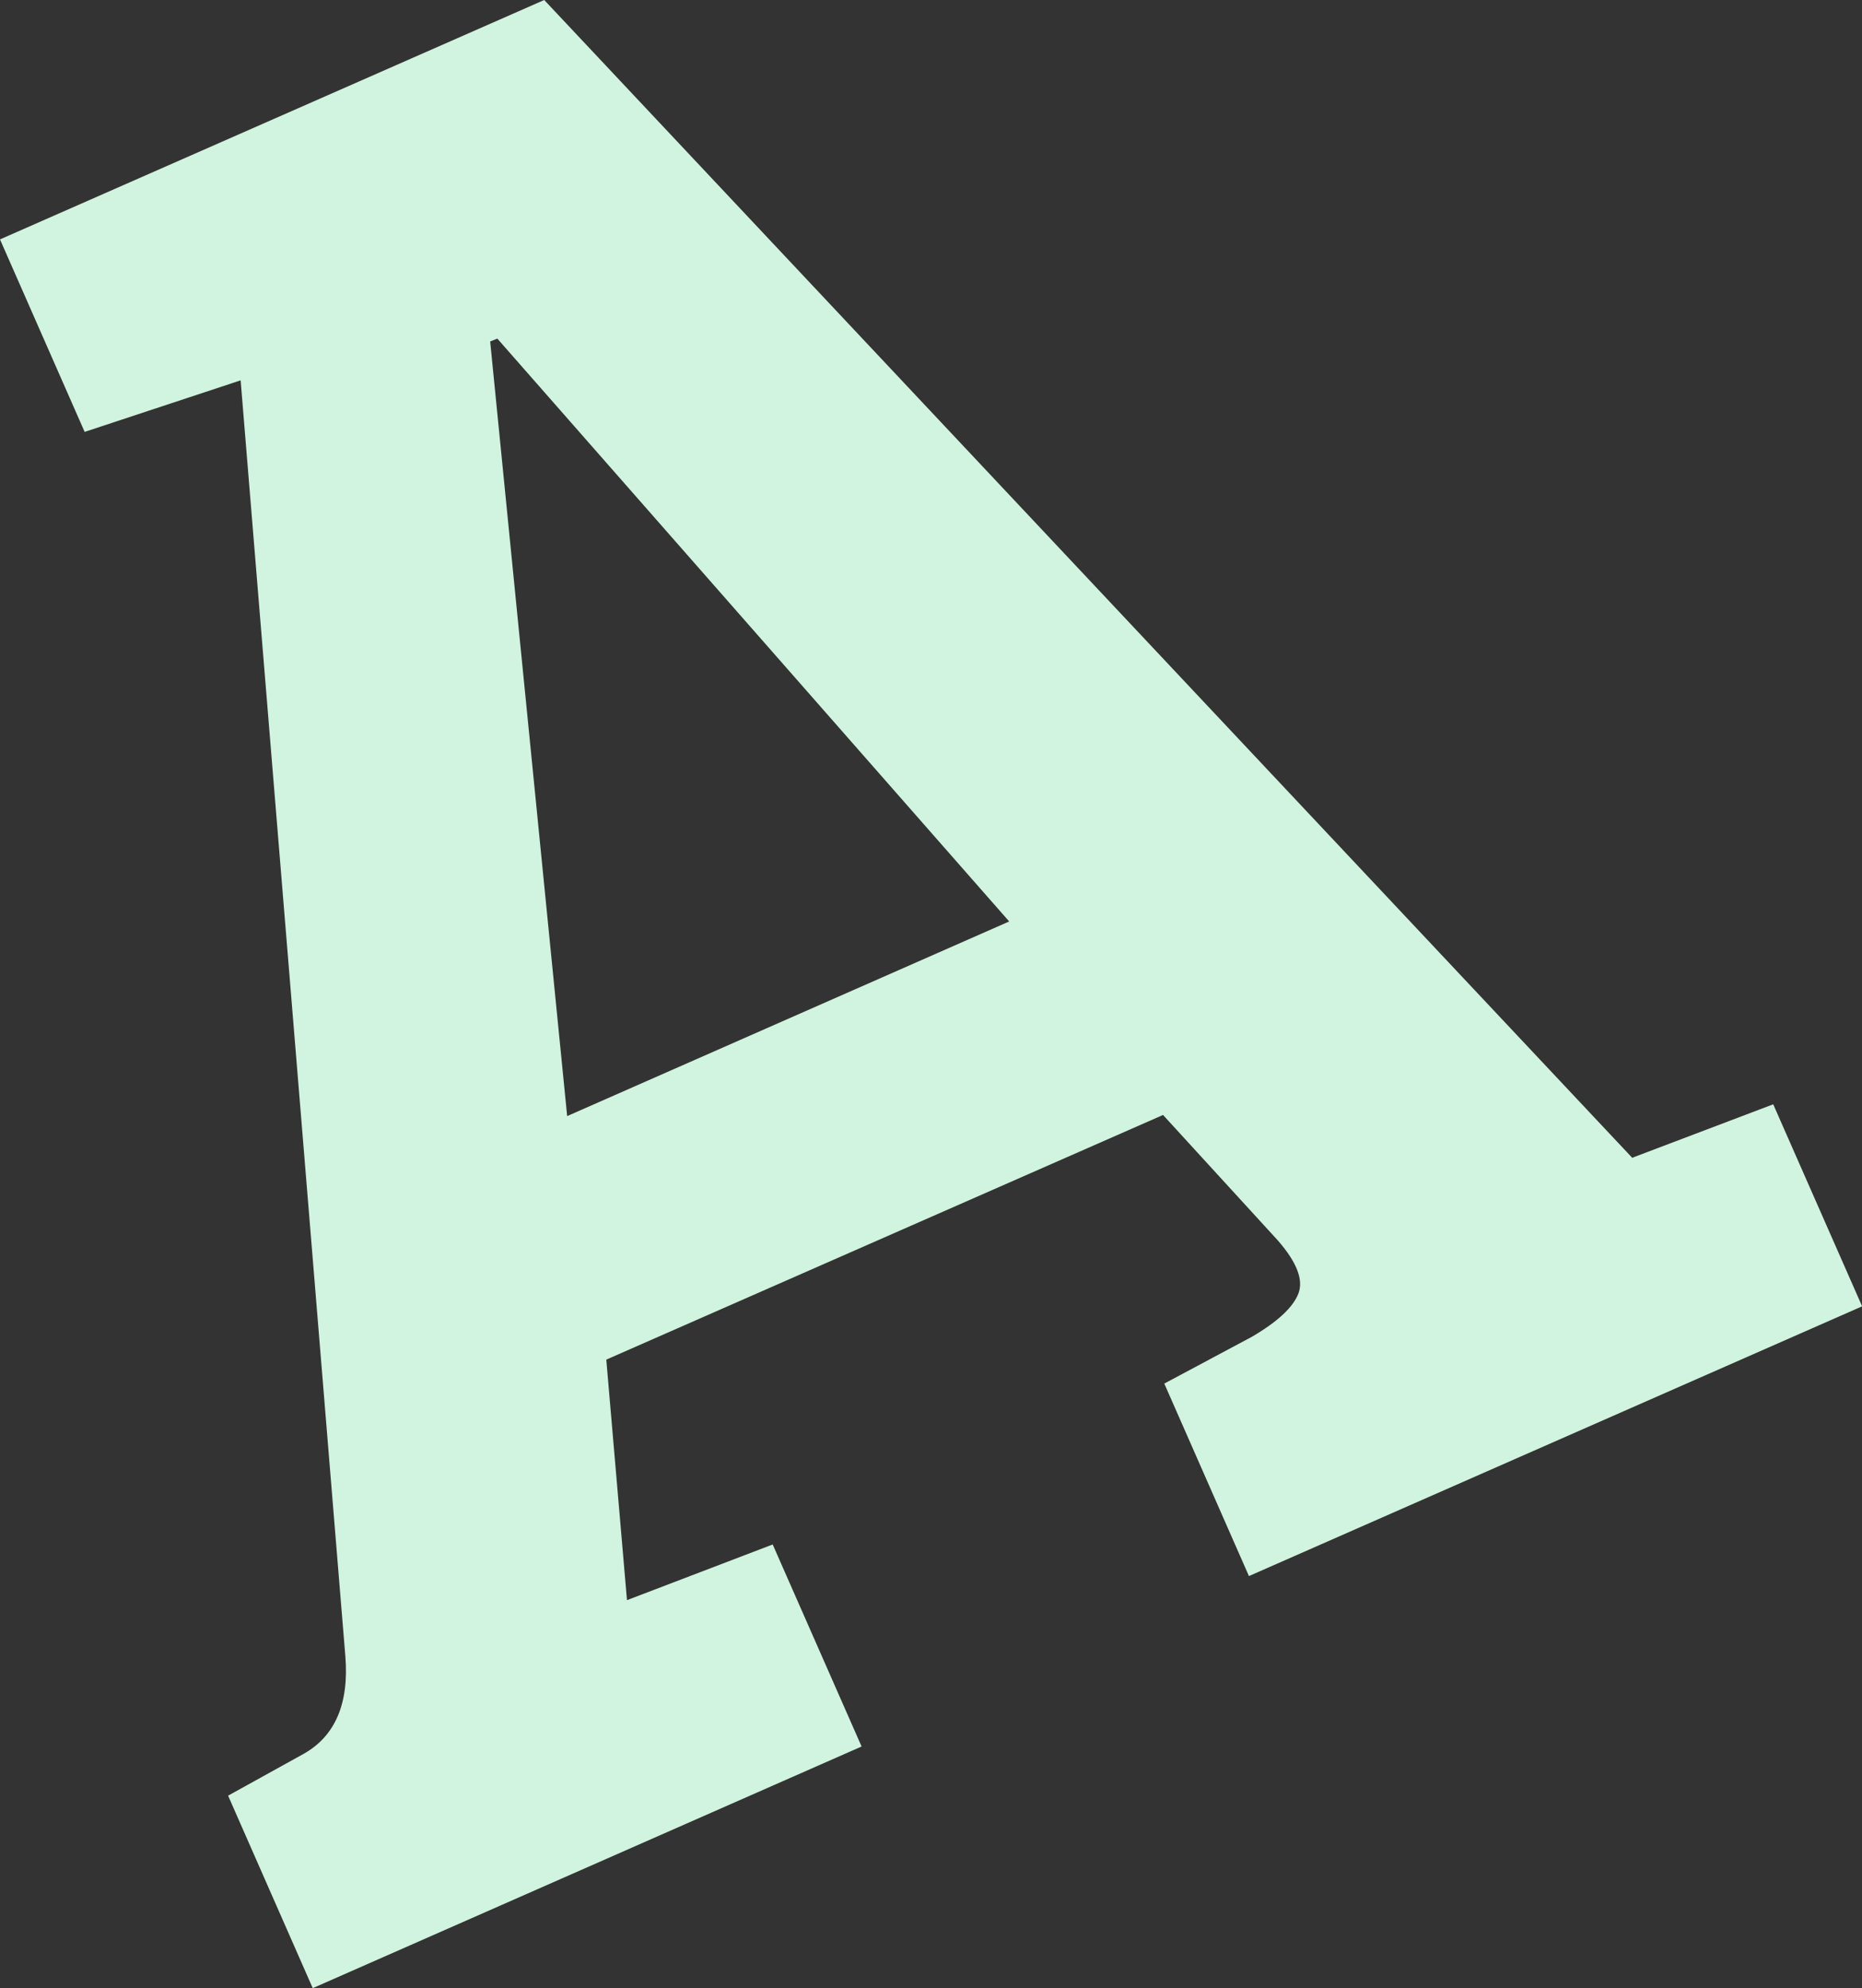 <svg xmlns="http://www.w3.org/2000/svg" viewBox="0 0 148.49 158.54"><rect x="0" y="0" width="148.49" height="158.54" fill="#333333" stroke="none"/><defs><style>.cls-1{fill:#d0f4df;}</style></defs><title>Asset 20</title><g id="Layer_2" data-name="Layer 2"><g id="R_Calf_Muscle" data-name="R Calf Muscle"><path class="cls-1" d="M27.54,132.06,19.19,30.33,6.75,34.44,0,19.09,43.4,0l86.77,92.33.19-.08,11.05-4.19,7.09,16.11L99.6,125.68l-6.75-15.35,7-3.74q3.05-1.79,3.69-3.43t-1.64-4.25l-9.15-10L48.35,108.42,50,127.6l11.62-4.44,7.09,16.11L24.94,158.54l-6.75-15.35,6-3.32Q28,137.74,27.54,132.06ZM39.09,27.23,45.23,89,80.48,73.48,39.66,27Z"/></g></g></svg>